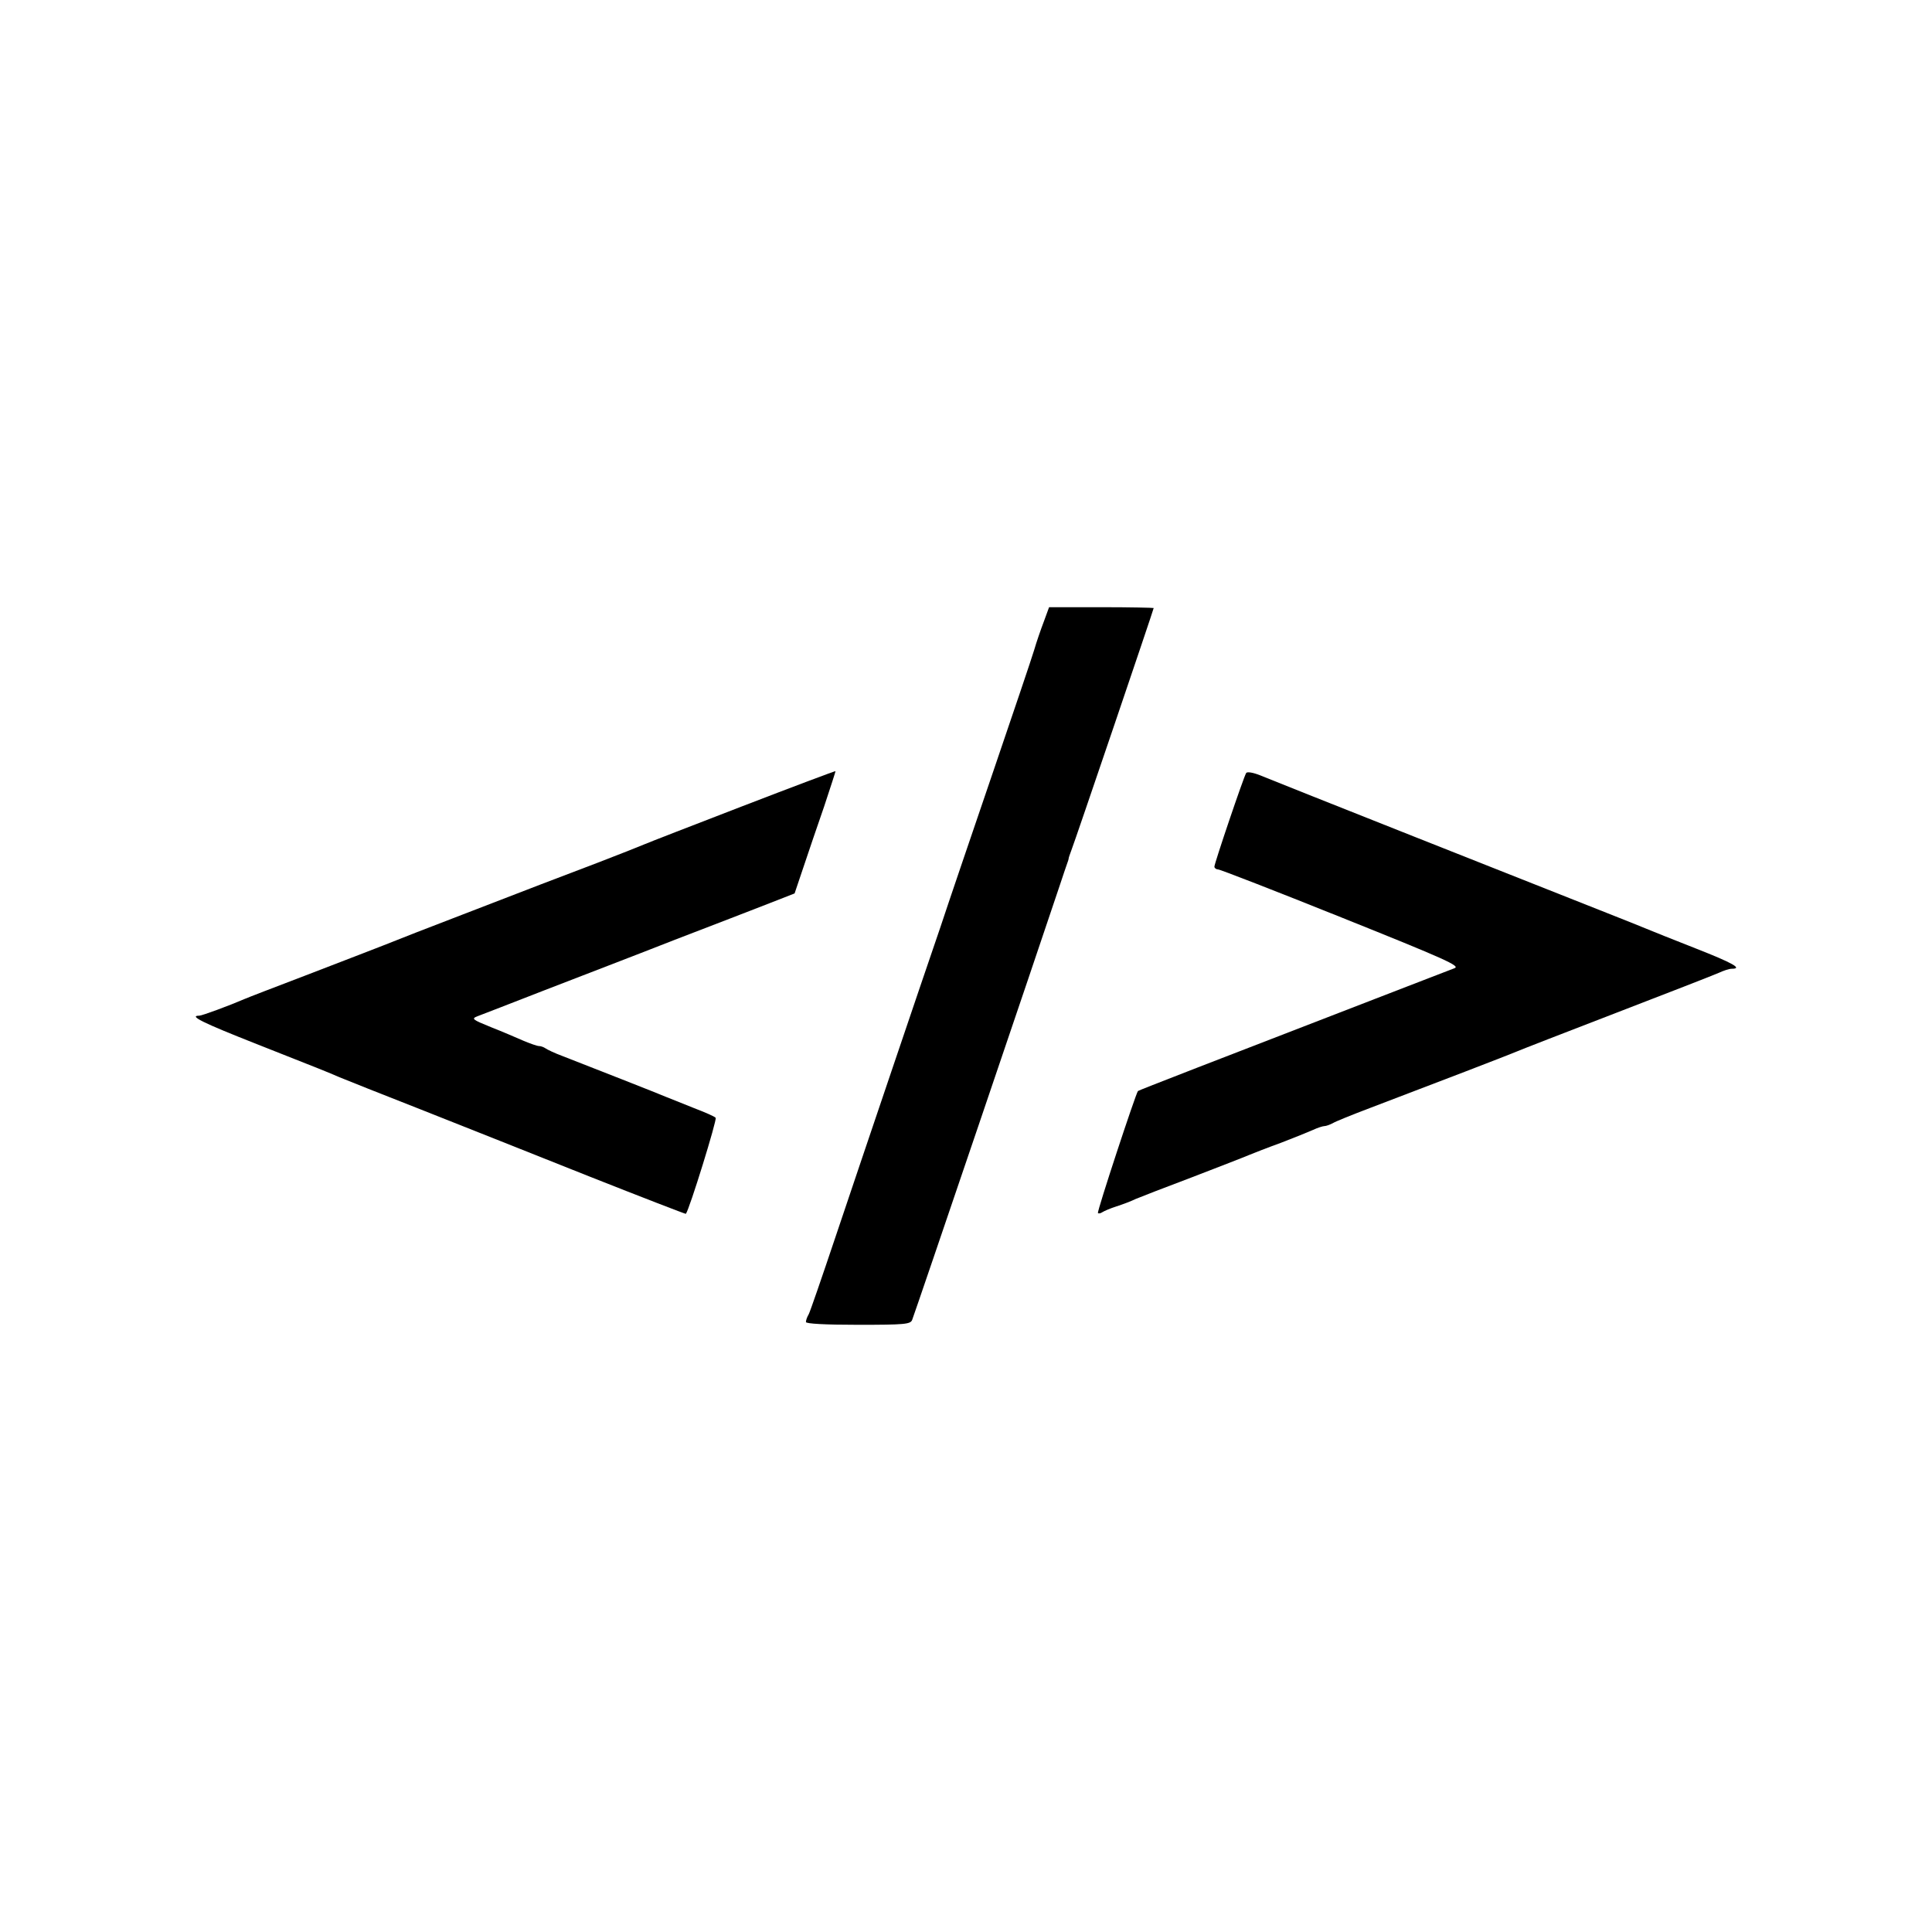<?xml version="1.0" standalone="no"?>
<!DOCTYPE svg PUBLIC "-//W3C//DTD SVG 20010904//EN"
 "http://www.w3.org/TR/2001/REC-SVG-20010904/DTD/svg10.dtd">
<svg version="1.0" xmlns="http://www.w3.org/2000/svg"
 width="700pt" height="700pt" viewBox="0 0 700 700"
 preserveAspectRatio="xMidYMid meet">
<g transform="translate(0,700) scale(0.1,-0.1)"
fill="#000000" stroke="none">
<path d="M3782 4748 c-11 -29 -27 -75 -35 -103 -8 -27 -76 -228 -150 -445 -74
-217 -160 -469 -190 -560 -31 -91 -110 -322 -175 -515 -65 -192 -158 -467
-206 -610 -48 -143 -91 -268 -96 -277 -6 -10 -10 -22 -10 -28 0 -6 68 -10 189
-10 170 0 190 2 196 18 9 22 457 1341 534 1572 12 36 24 72 27 80 3 8 6 17 6
20 0 3 5 16 10 30 12 30 298 872 298 877 0 1 -85 3 -189 3 l-190 0 -19 -52z"/>
<path d="M2690 4079 c-184 -71 -344 -133 -355 -138 -11 -5 -87 -35 -170 -67
-172 -65 -215 -82 -490 -188 -110 -42 -238 -92 -285 -111 -47 -18 -175 -68
-285 -110 -110 -42 -209 -80 -220 -85 -53 -23 -153 -60 -163 -60 -40 0 13 -26
211 -104 246 -97 248 -98 297 -119 19 -8 152 -61 295 -117 143 -57 417 -165
609 -242 192 -76 350 -137 351 -136 13 16 114 343 108 348 -4 5 -39 20 -78 35
-38 15 -83 33 -100 40 -30 13 -270 107 -375 148 -30 11 -59 25 -64 29 -6 4
-16 8 -23 8 -7 0 -32 9 -56 19 -23 10 -76 33 -117 49 -69 28 -73 31 -50 40 14
5 124 48 245 95 121 47 333 128 470 182 138 53 291 112 342 132 l92 36 32 95
c17 51 51 151 75 220 23 70 42 127 41 128 -1 1 -153 -56 -337 -127z"/>
<path d="M4515 4199 c-9 -14 -115 -327 -115 -339 0 -5 6 -10 13 -10 7 0 208
-78 447 -174 379 -152 432 -176 410 -184 -14 -5 -142 -55 -285 -110 -585 -226
-859 -332 -862 -335 -8 -9 -149 -437 -145 -442 3 -3 10 -1 16 3 6 4 29 14 51
21 22 7 54 19 70 27 17 7 109 43 205 79 96 37 189 73 205 80 17 7 68 27 115
44 47 18 99 39 117 47 17 8 36 14 42 14 6 0 19 5 29 10 9 6 71 31 137 56 229
87 510 195 530 204 11 5 173 68 360 140 187 72 354 137 372 145 17 8 38 15 47
15 42 0 4 21 -131 74 -82 32 -161 64 -178 71 -16 7 -82 33 -145 58 -215 85
-1205 477 -1252 497 -27 11 -50 15 -53 9z"/>
</g>
</svg>

